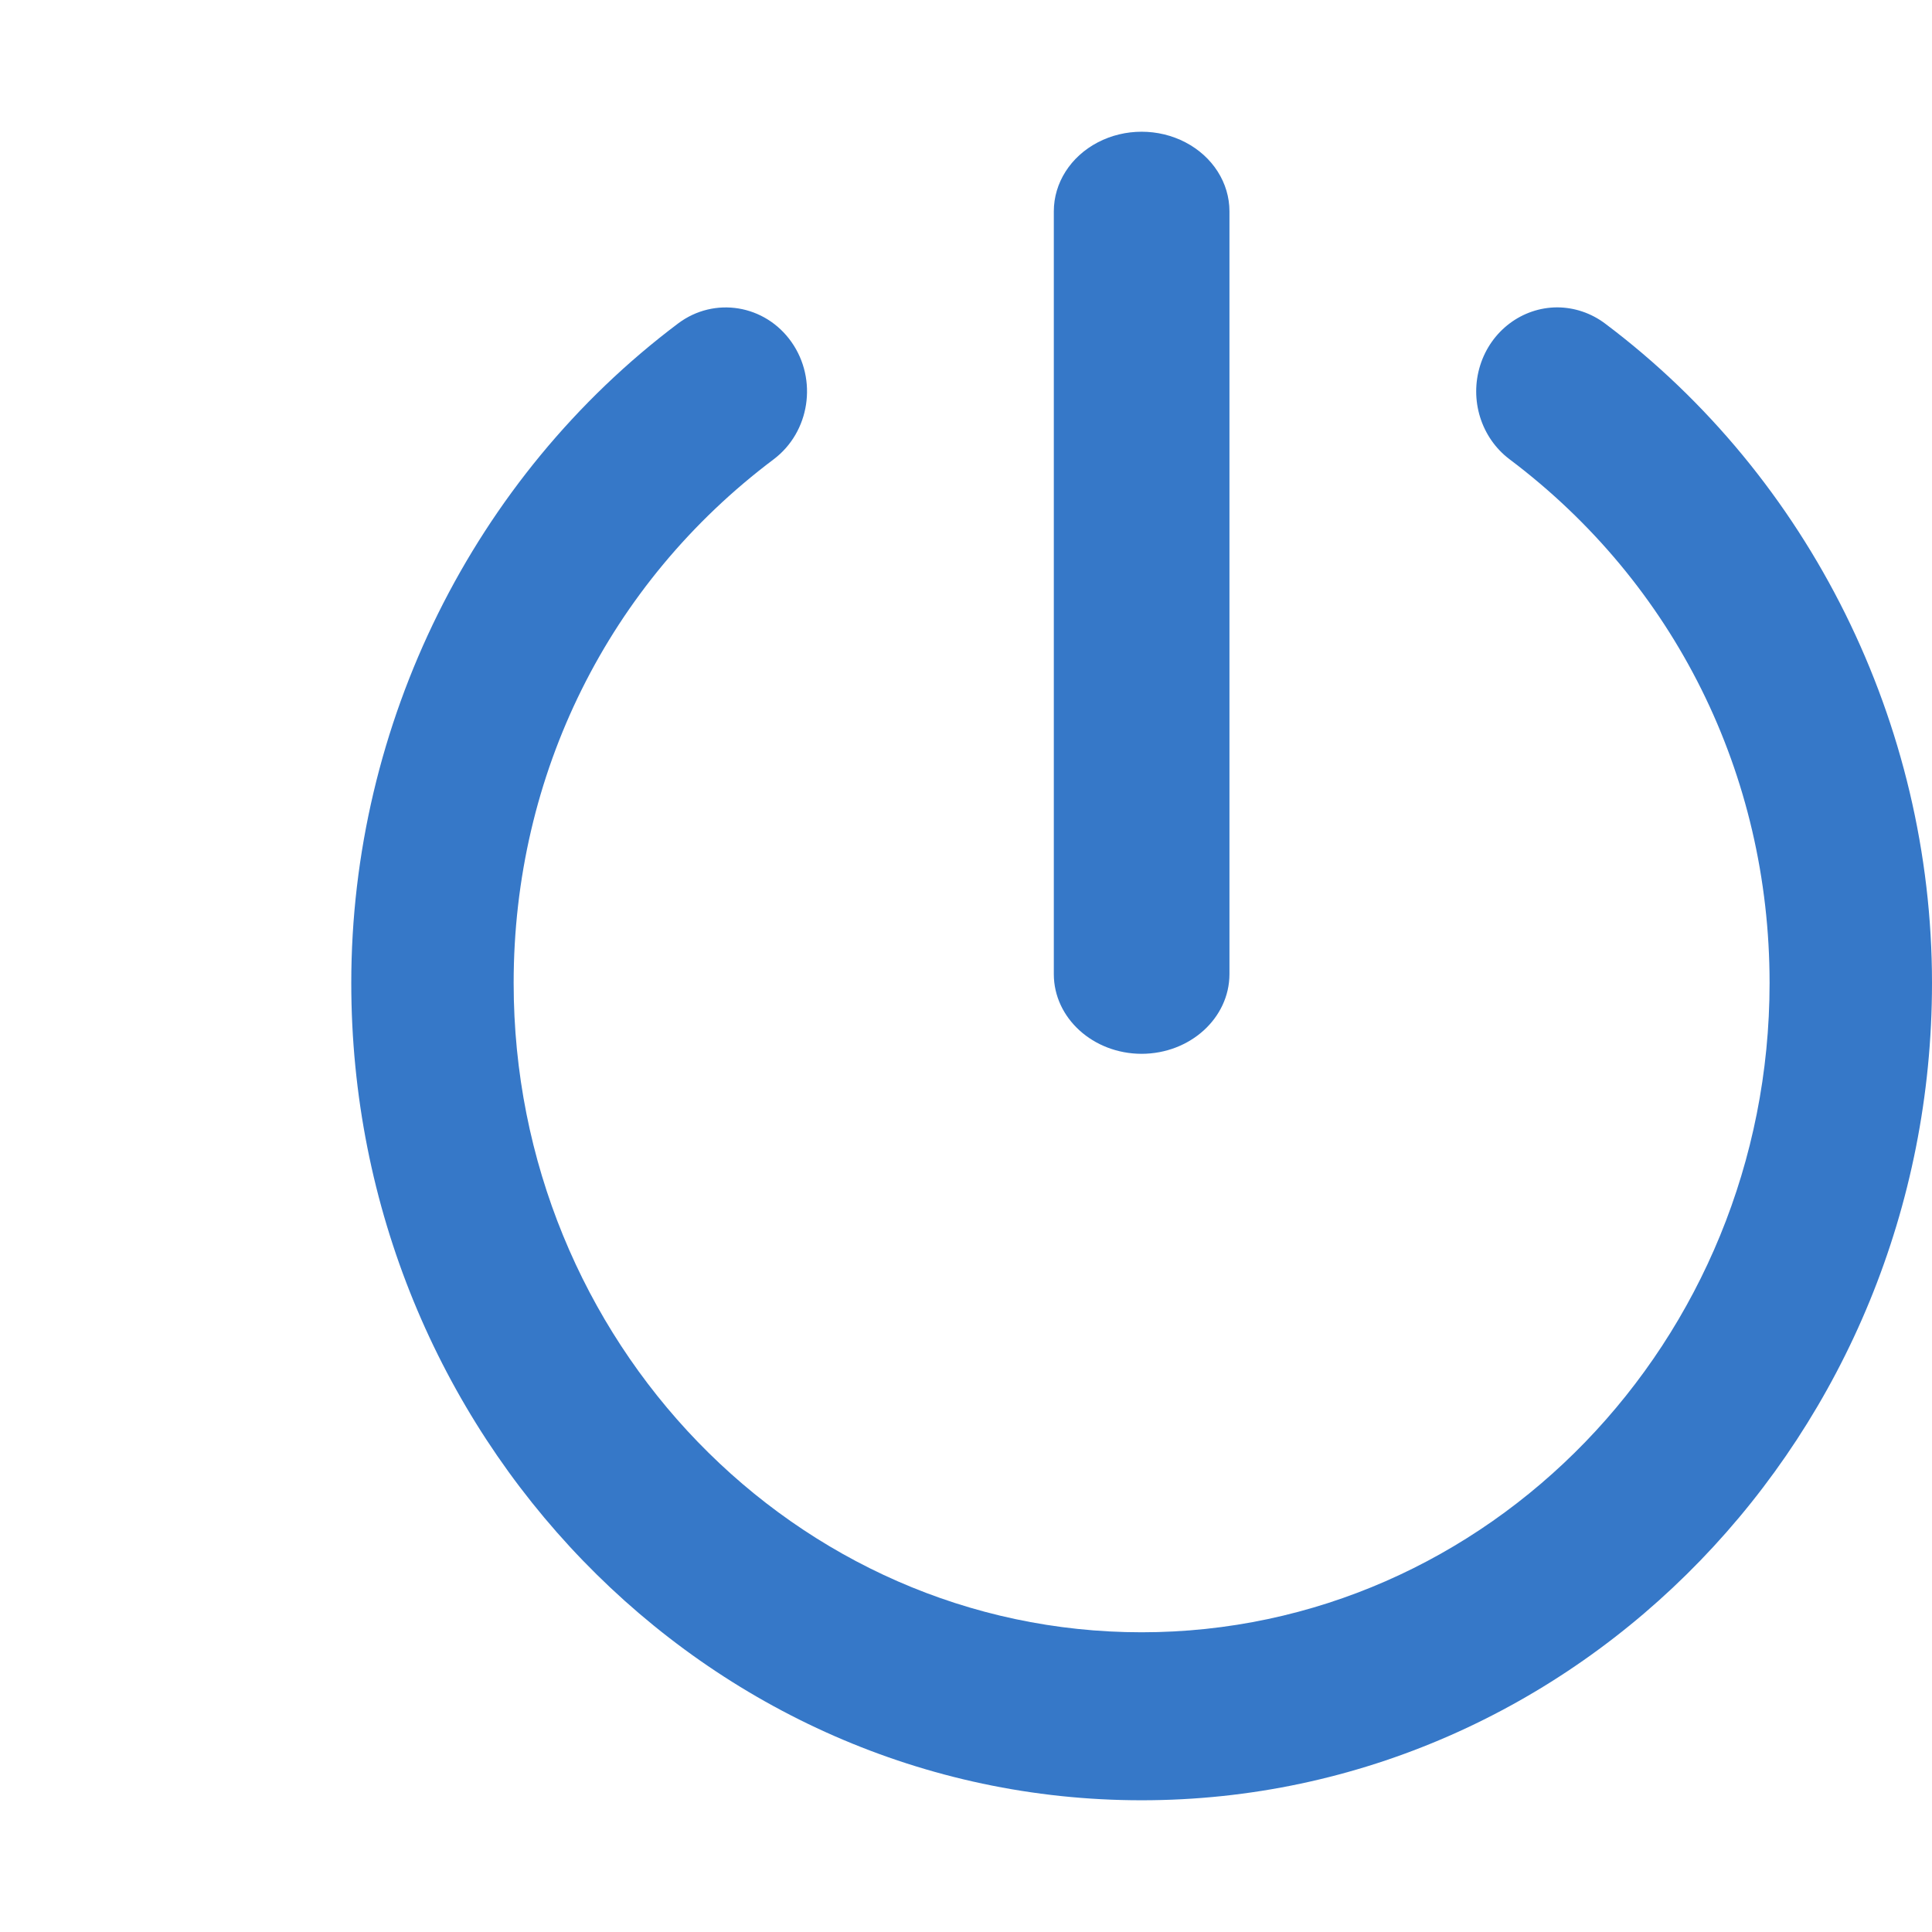 <?xml version="1.0" encoding="UTF-8"?>
<svg width="44px" height="44px" viewBox="0 0 44 44" version="1.1" xmlns="http://www.w3.org/2000/svg" xmlns:xlink="http://www.w3.org/1999/xlink">
    <!-- Generator: Sketch 59 (86127) - https://sketch.com -->
    <title>icon_signout</title>
    <desc>Created with Sketch.</desc>
    <g id="页面-1" stroke="none" stroke-width="1" fill="none" fill-rule="evenodd">
        <g id="无连接状态" transform="translate(-676, -74)">
            <g id="icon_signout" transform="translate(676, 74)">
                <g>
                    <g id="编组" fill="#FFFFFF">
                        <g id="back备份">
                            <rect id="矩形" x="0" y="0" width="44" height="44"></rect>
                        </g>
                    </g>
                    <g id="Icon-tuichu" transform="translate(8, 3)" fill="#3678C8" fill-rule="nonzero">
                        <path d="M17.997,21 C16.894,20.997 16.001,20.186 16,19.186 L16,1.813 C16,1.165 16.381,0.567 17,0.243 C17.619,-0.081 18.381,-0.081 19,0.243 C19.619,0.567 20,1.165 20,1.813 L20,19.186 C19.998,20.188 19.102,20.999 17.997,21 L17.997,21 Z" id="路径"></path>
                        <path d="M17.999,38 C8.073,38 0,29.652 0,19.387 C0,13.488 2.784,7.869 7.444,4.366 C8.27,3.746 9.426,3.936 10.026,4.79 C10.626,5.644 10.444,6.839 9.619,7.461 C5.857,10.289 3.698,14.638 3.698,19.387 C3.698,27.543 10.116,34.174 17.999,34.174 C25.882,34.174 32.301,27.541 32.301,19.387 C32.301,14.638 30.141,10.289 26.377,7.458 C25.732,6.97 25.463,6.109 25.71,5.322 C25.956,4.536 26.664,4.003 27.463,4 C27.855,4.001 28.237,4.13 28.554,4.368 C33.216,7.871 36,13.488 36,19.387 C36,29.652 27.924,38 17.999,38 Z" id="路径"></path>
                    </g>
                </g>
            </g>
        </g>
    </g>
</svg>